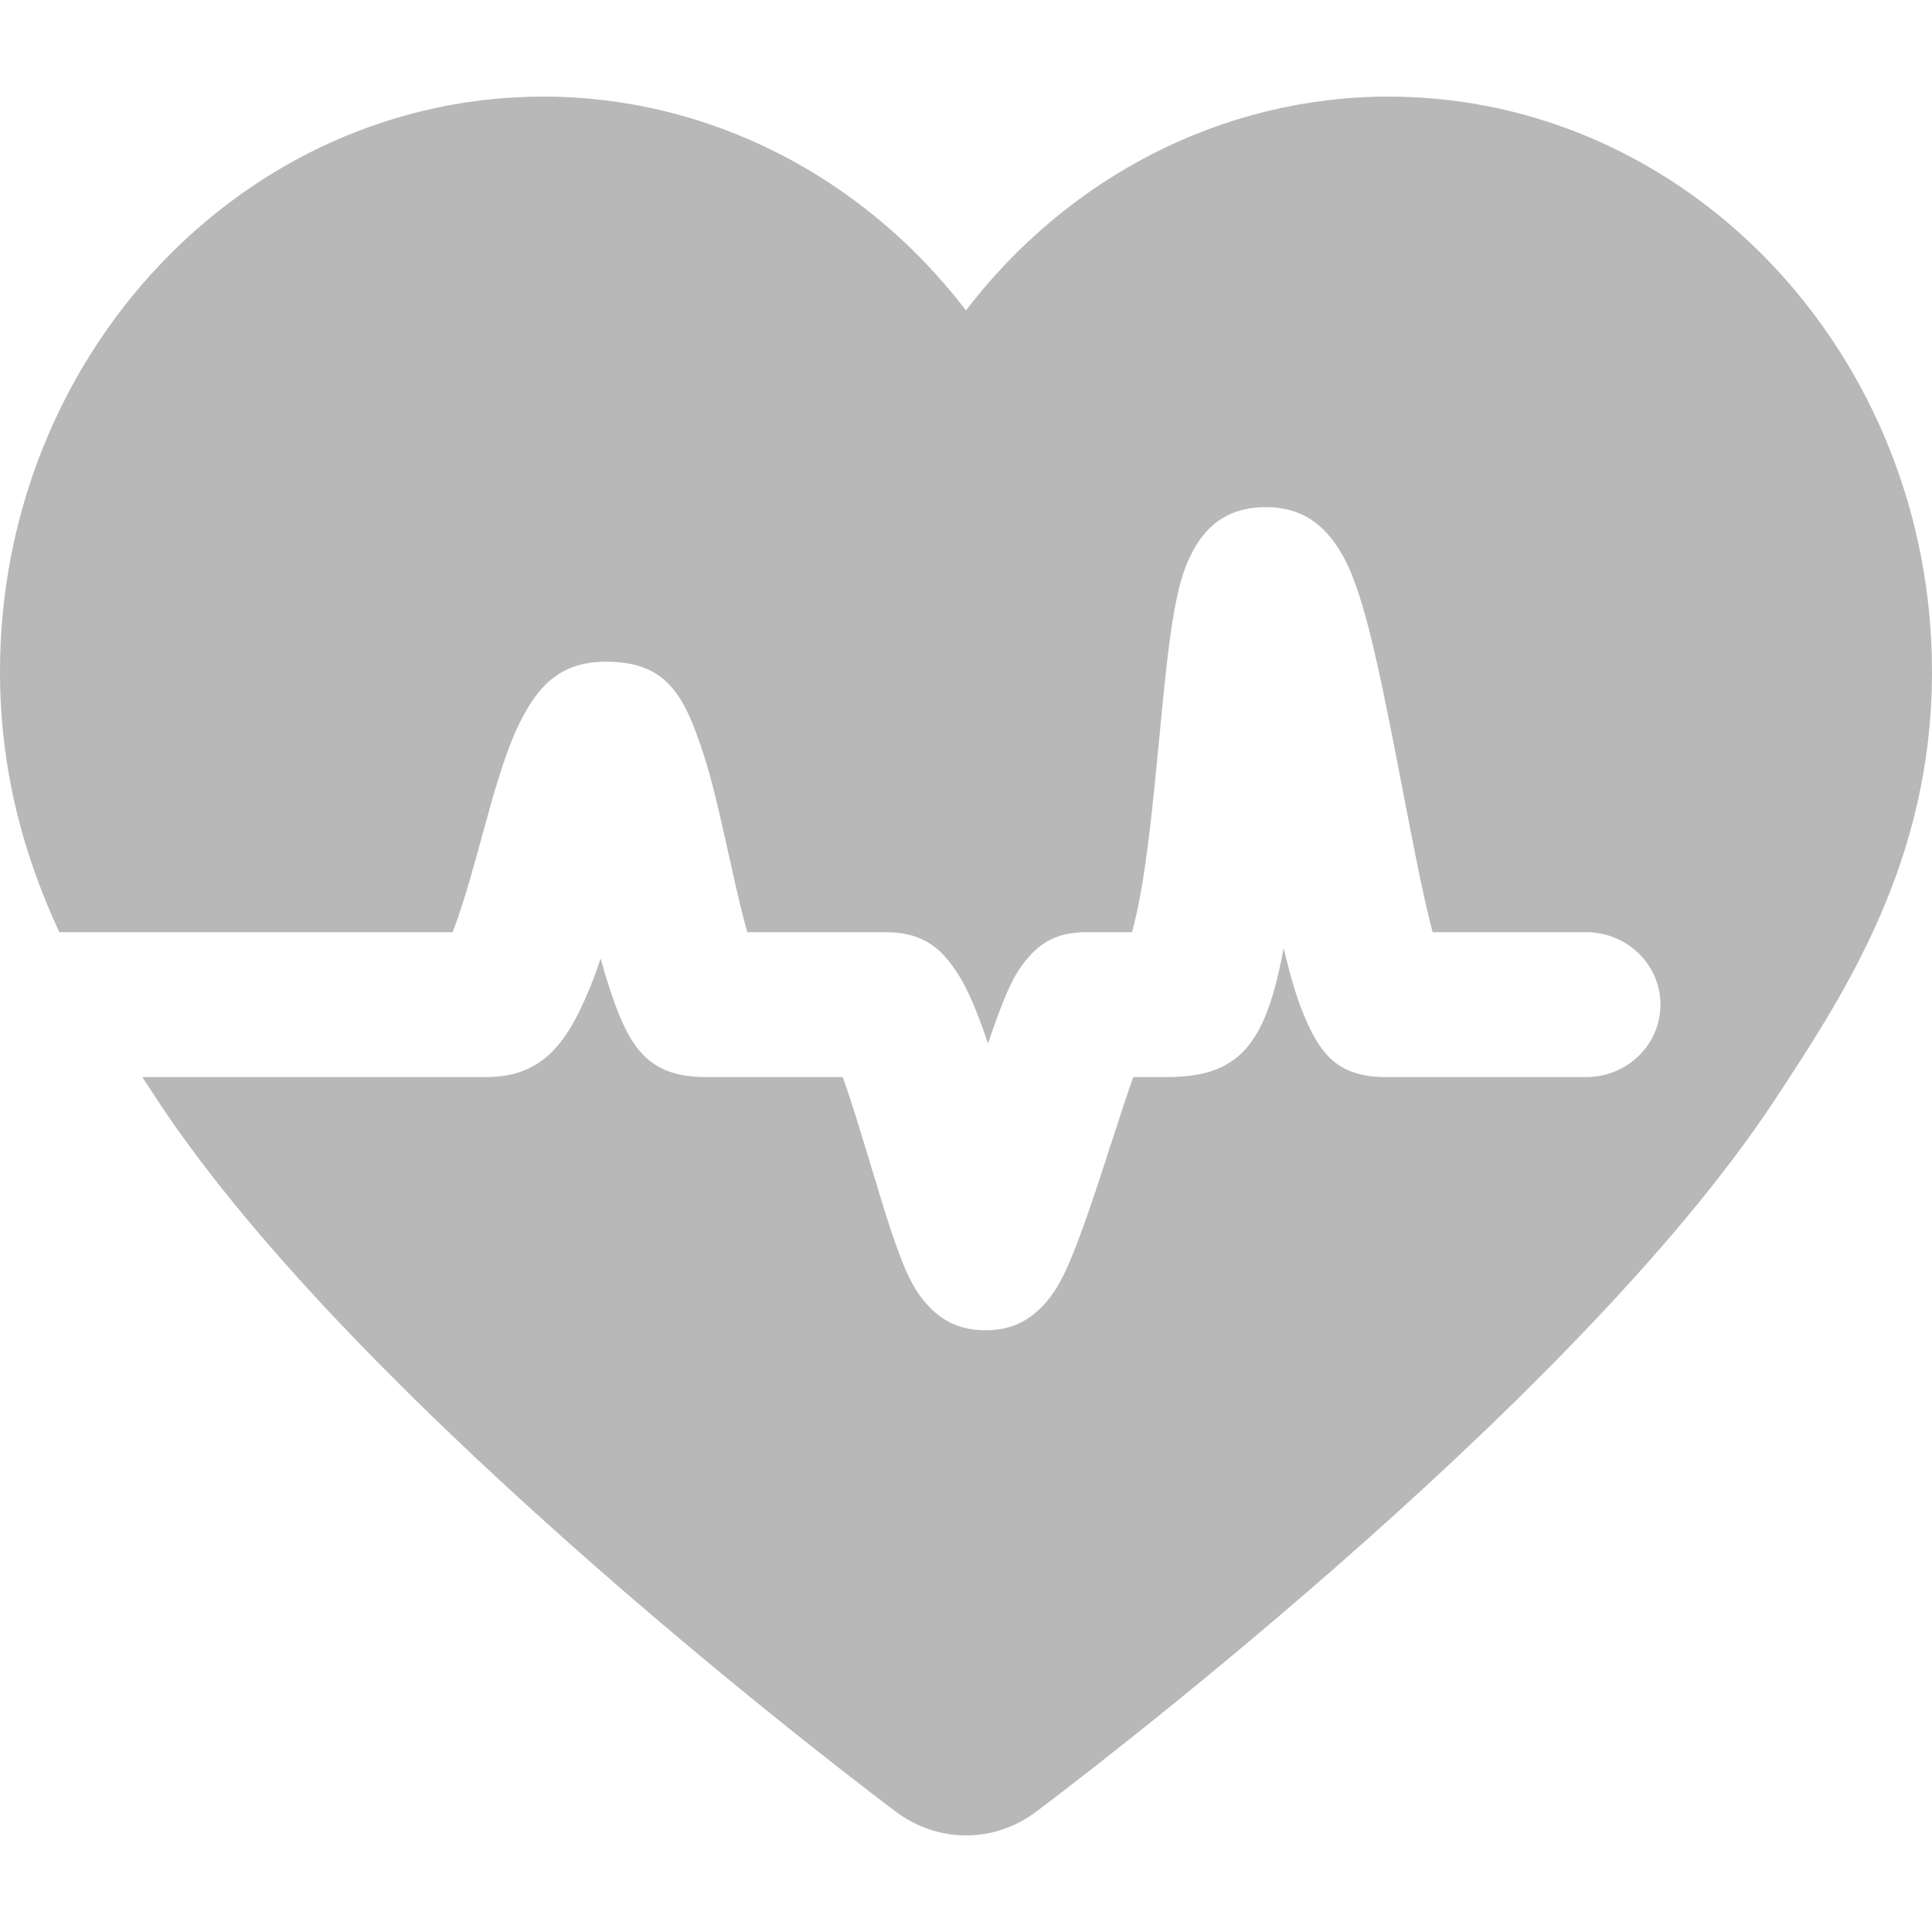 <?xml version="1.0" encoding="UTF-8"?>
<svg width="20px" height="20px" viewBox="0 0 20 20" version="1.1" xmlns="http://www.w3.org/2000/svg" xmlns:xlink="http://www.w3.org/1999/xlink">
    <!-- Generator: Sketch 42 (36781) - http://www.bohemiancoding.com/sketch -->
    <title>icon_sidetbarleft_patientlist</title>
    <desc>Created with Sketch.</desc>
    <defs></defs>
    <g id="管理员模块" stroke="none" stroke-width="1" fill="none" fill-rule="evenodd">
        <path d="M1.473,11.15 C1.526,11.232 1.579,11.312 1.631,11.391 C3.742,14.598 9.052,18.588 9.277,18.757 C9.494,18.919 9.747,19 10,19 C10.253,19 10.506,18.919 10.723,18.757 C10.948,18.588 16.258,14.598 18.369,11.391 C19.096,10.287 20,8.913 20,6.954 C20,3.671 17.476,1 14.374,1 C12.653,1 11.053,1.836 10,3.213 C9.996,3.208 9.991,3.202 9.987,3.197 L9.987,3.197 C8.934,1.829 7.34,1 5.626,1 C2.524,1 0,3.671 0,6.954 C0,8.005 0.26,8.887 0.614,9.65 L4.685,9.65 C4.758,9.467 4.833,9.224 4.949,8.805 C5.119,8.189 5.092,8.285 5.144,8.113 C5.226,7.846 5.298,7.645 5.381,7.48 C5.57,7.099 5.802,6.85 6.272,6.85 C6.886,6.85 7.078,7.169 7.285,7.814 C7.365,8.063 7.42,8.292 7.543,8.844 C7.636,9.265 7.687,9.48 7.736,9.65 L9.172,9.65 C9.569,9.65 9.762,9.831 9.932,10.107 C9.994,10.208 10.05,10.326 10.107,10.471 C10.146,10.568 10.185,10.676 10.228,10.802 C10.259,10.711 10.282,10.644 10.313,10.559 C10.368,10.407 10.416,10.289 10.462,10.193 C10.498,10.119 10.535,10.054 10.581,9.992 C10.73,9.79 10.904,9.65 11.243,9.65 L11.718,9.65 C11.728,9.617 11.737,9.58 11.747,9.539 C11.825,9.22 11.887,8.78 11.953,8.126 C11.971,7.952 12.03,7.343 12.028,7.357 C12.078,6.844 12.116,6.537 12.164,6.282 C12.198,6.1 12.237,5.953 12.291,5.825 C12.431,5.497 12.656,5.25 13.107,5.25 C13.484,5.25 13.706,5.437 13.868,5.697 C13.937,5.807 13.992,5.933 14.045,6.086 C14.122,6.309 14.198,6.601 14.281,6.985 C14.343,7.269 14.398,7.545 14.498,8.062 C14.665,8.93 14.723,9.215 14.802,9.537 C14.812,9.577 14.821,9.615 14.831,9.65 L16.42,9.65 C16.845,9.65 17.189,9.986 17.189,10.4 C17.189,10.814 16.845,11.15 16.42,11.15 L14.349,11.15 C13.843,11.15 13.662,10.908 13.49,10.489 C13.426,10.334 13.368,10.138 13.306,9.888 C13.3,9.863 13.294,9.839 13.288,9.815 C13.101,10.837 12.816,11.15 12.071,11.15 L11.731,11.15 C11.68,11.294 11.63,11.446 11.47,11.937 C11.457,11.978 11.457,11.978 11.444,12.019 C11.308,12.435 11.22,12.692 11.136,12.907 C11.079,13.055 11.026,13.173 10.973,13.271 C10.931,13.348 10.886,13.415 10.829,13.481 C10.681,13.65 10.495,13.771 10.202,13.771 C9.893,13.771 9.703,13.638 9.555,13.455 C9.5,13.387 9.457,13.316 9.417,13.235 C9.366,13.133 9.317,13.009 9.263,12.852 C9.189,12.641 9.173,12.588 8.972,11.923 C8.944,11.831 8.944,11.831 8.916,11.74 C8.839,11.488 8.777,11.297 8.724,11.15 L7.308,11.15 C6.694,11.15 6.502,10.831 6.296,10.187 C6.268,10.102 6.243,10.018 6.218,9.923 C6.179,10.04 6.14,10.143 6.099,10.243 C5.862,10.816 5.604,11.15 5.03,11.15 L1.473,11.15 Z" id="Combined-Shape" fill="#B8B8B8"></path>
    </g>
</svg>